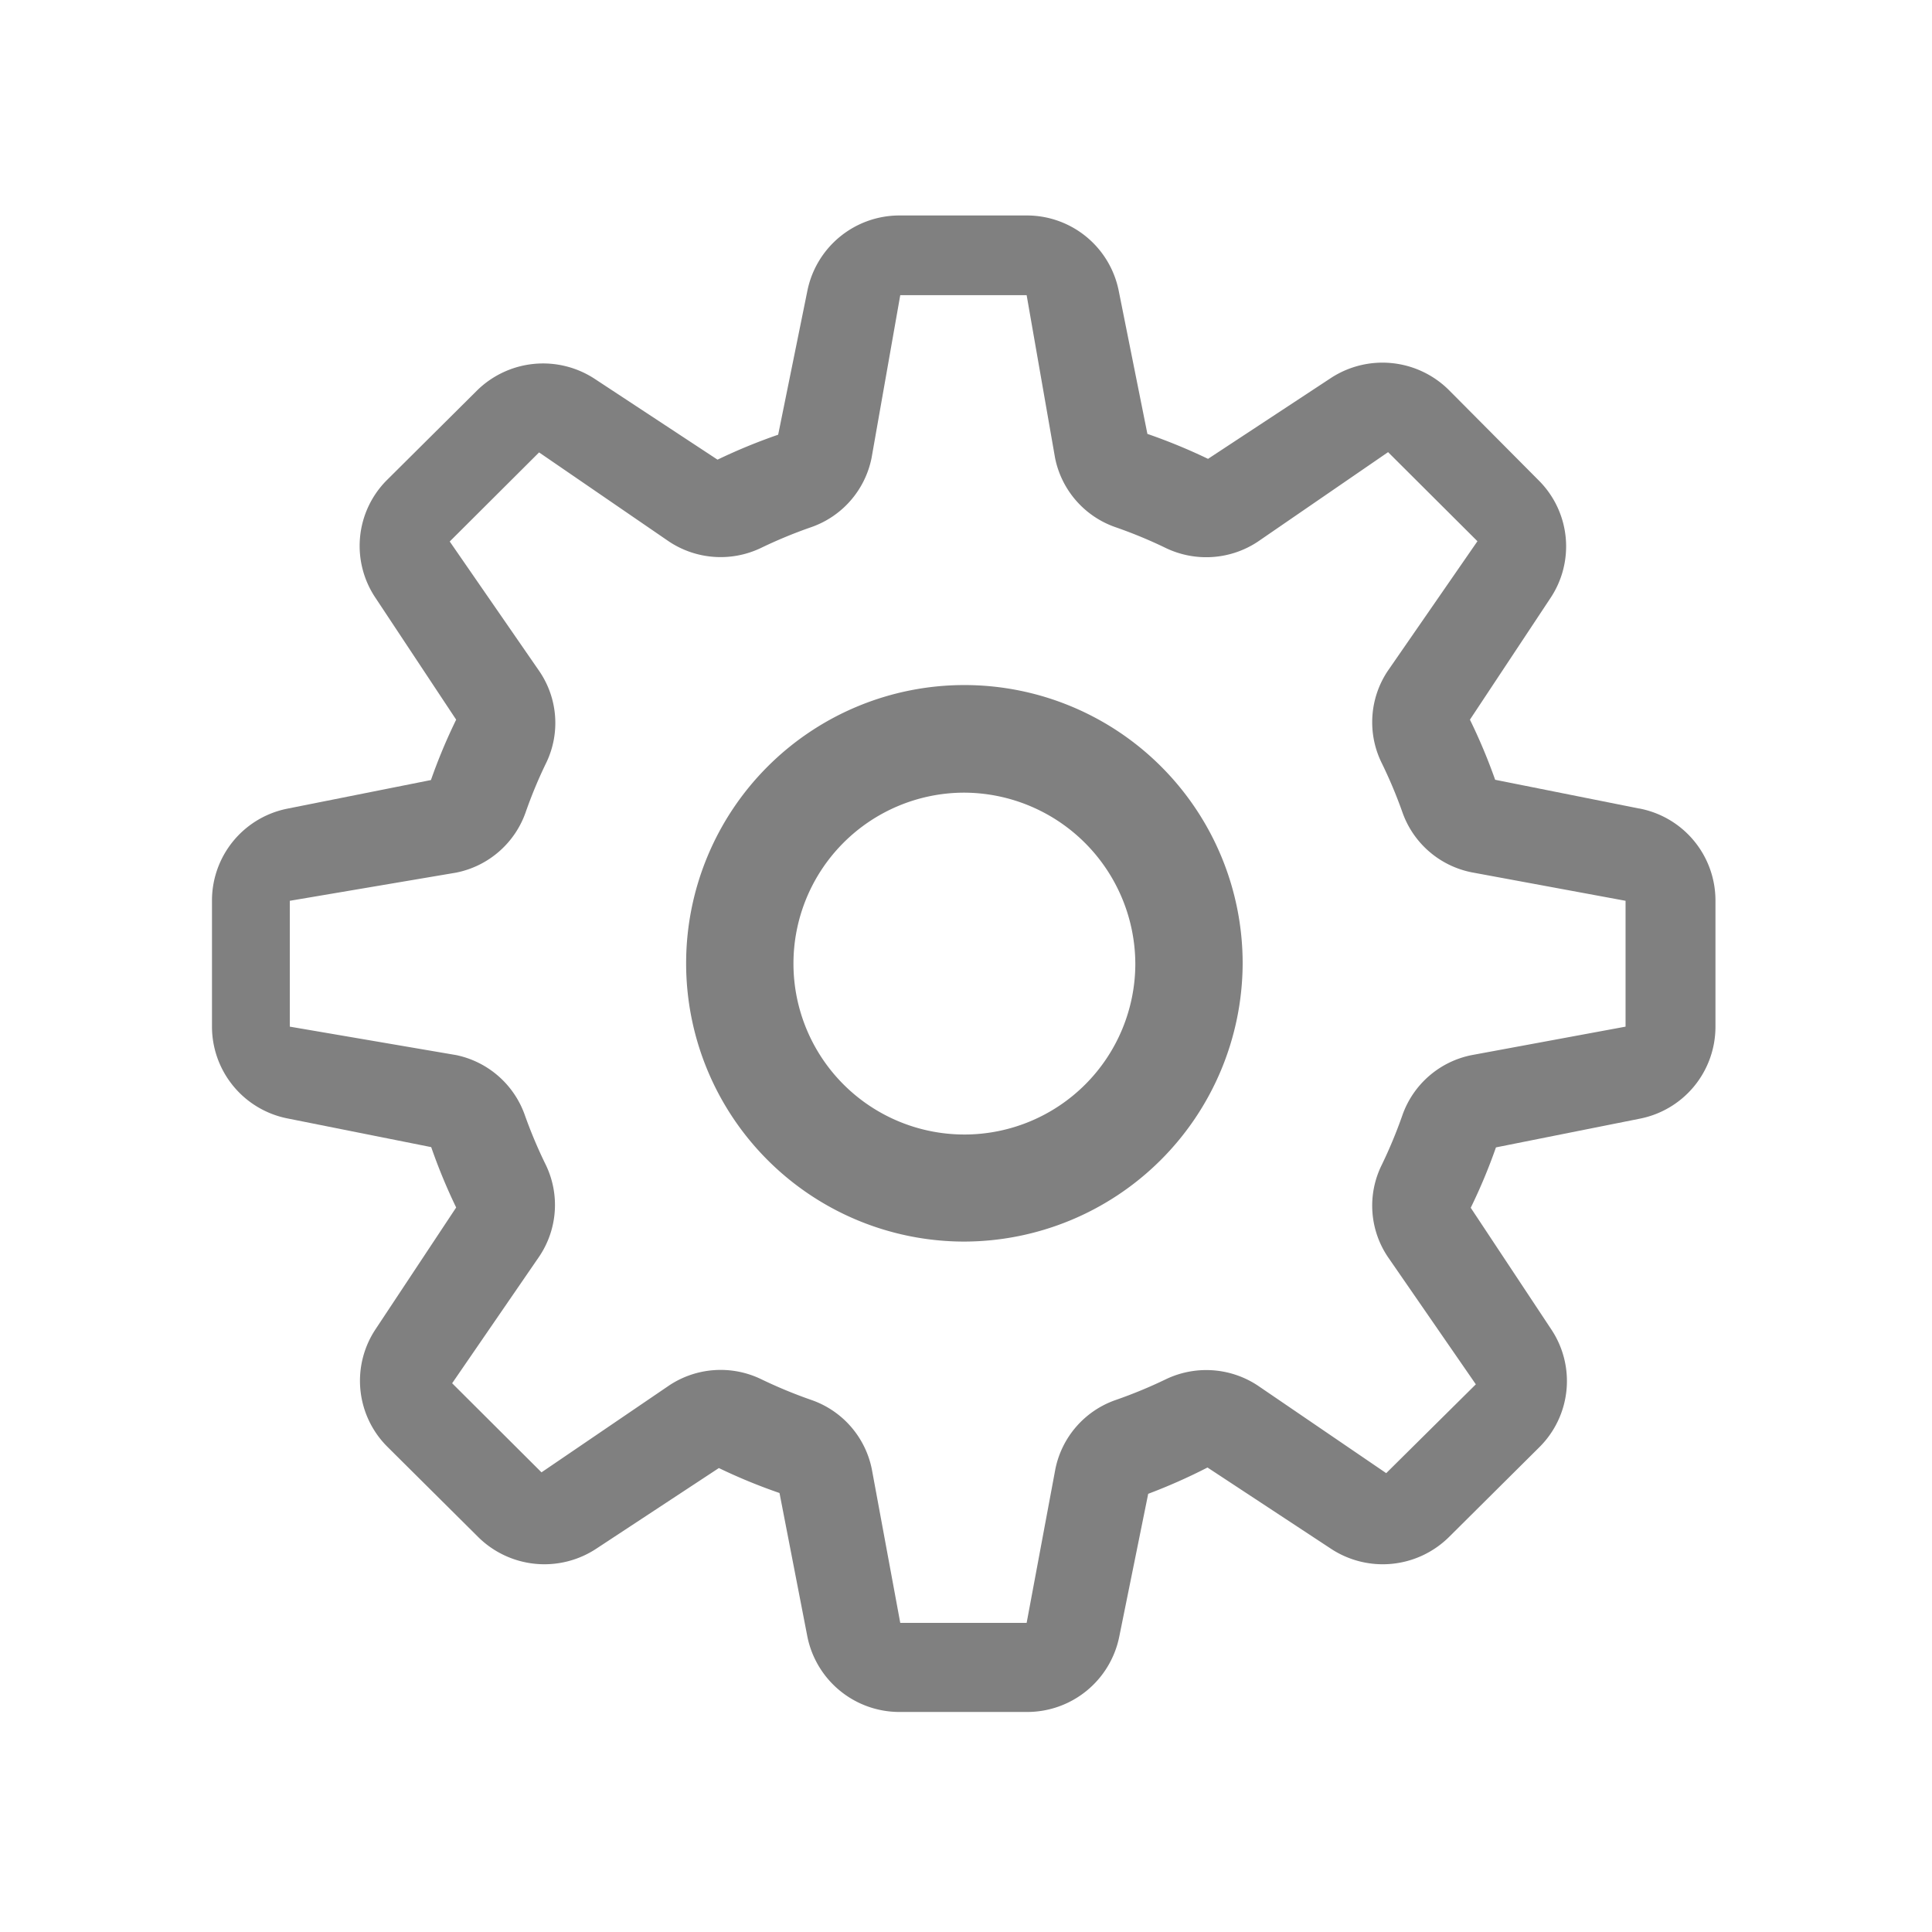 <svg id="SVG_icons" data-name="SVG icons" xmlns="http://www.w3.org/2000/svg" viewBox="0 0 72 72"><defs><style>.cls-1,.cls-2{fill:gray;}.cls-2{fill-rule:evenodd;}</style></defs><title>m_073</title><g id="settings"><g id="_Group_" data-name="&lt;Group&gt;"><path class="cls-1" d="M35.9,46.27A10.37,10.37,0,1,1,46.31,35.91,10.4,10.4,0,0,1,35.9,46.27Zm0-16.73a6.37,6.37,0,1,0,6.41,6.37A6.4,6.4,0,0,0,35.9,29.54Z"/></g><g id="_Group_2" data-name="&lt;Group&gt;"><path class="cls-2" d="M54.85,39.32a3.45,3.45,0,0,0-2.59,2.25,17.45,17.45,0,0,1-.77,1.85,3.42,3.42,0,0,0,.23,3.42L55,51.59,51.66,54.9l-4.78-3.26a3.48,3.48,0,0,0-3.43-.24,17.57,17.57,0,0,1-1.86.77,3.45,3.45,0,0,0-2.26,2.58l-1.07,5.73H33.55l-1.06-5.73a3.45,3.45,0,0,0-2.26-2.58,17.68,17.68,0,0,1-1.86-.77,3.47,3.47,0,0,0-3.43.23l-4.76,3.24-3.33-3.32,3.25-4.73a3.44,3.44,0,0,0,.24-3.41,17.36,17.36,0,0,1-.78-1.85A3.46,3.46,0,0,0,17,39.32l-6.2-1.06V33.57L17,32.52a3.46,3.46,0,0,0,2.59-2.25,17.12,17.12,0,0,1,.77-1.85A3.42,3.42,0,0,0,20.09,25l-3.33-4.82,3.33-3.32,4.84,3.32a3.48,3.48,0,0,0,3.43.24,17.54,17.54,0,0,1,1.86-.77,3.45,3.45,0,0,0,2.26-2.58L33.55,11h4.71l1.06,6.07a3.45,3.45,0,0,0,2.26,2.58,17.29,17.29,0,0,1,1.86.77,3.48,3.48,0,0,0,3.43-.23l4.86-3.34,3.33,3.32L51.72,25a3.44,3.44,0,0,0-.24,3.41,17.34,17.34,0,0,1,.78,1.85,3.45,3.45,0,0,0,2.59,2.25l5.73,1.06v4.69Zm6.23-9.19-5.36-1.07a21,21,0,0,0-.94-2.24l3-4.53a3.47,3.47,0,0,0-.44-4.39L54,14.54a3.51,3.51,0,0,0-4.42-.44l-4.56,3a21.22,21.22,0,0,0-2.26-.93l-1.07-5.34a3.49,3.49,0,0,0-3.43-2.8H33.52a3.5,3.5,0,0,0-3.43,2.8L29,16.2a21.23,21.23,0,0,0-2.26.93l-4.56-3a3.51,3.51,0,0,0-4.42.44l-3.37,3.35A3.47,3.47,0,0,0,14,22.29l3,4.53a20.8,20.8,0,0,0-.94,2.25l-5.37,1.07A3.49,3.49,0,0,0,7.9,33.54v4.73a3.49,3.49,0,0,0,2.81,3.41l5.36,1.07A21,21,0,0,0,17,45l-3,4.53a3.47,3.47,0,0,0,.44,4.39l3.37,3.35a3.51,3.51,0,0,0,4.42.44l4.56-3a20.7,20.7,0,0,0,2.26.93L30.09,61a3.5,3.5,0,0,0,3.43,2.8h4.76A3.5,3.5,0,0,0,41.71,61l1.08-5.33A21.24,21.24,0,0,0,45,54.69l4.56,3A3.51,3.51,0,0,0,54,57.28l3.37-3.35a3.47,3.47,0,0,0,.44-4.39l-3-4.53a20.64,20.64,0,0,0,.94-2.25l5.36-1.07a3.49,3.49,0,0,0,2.82-3.41V33.54A3.49,3.49,0,0,0,61.09,30.13Z"/></g></g></svg>